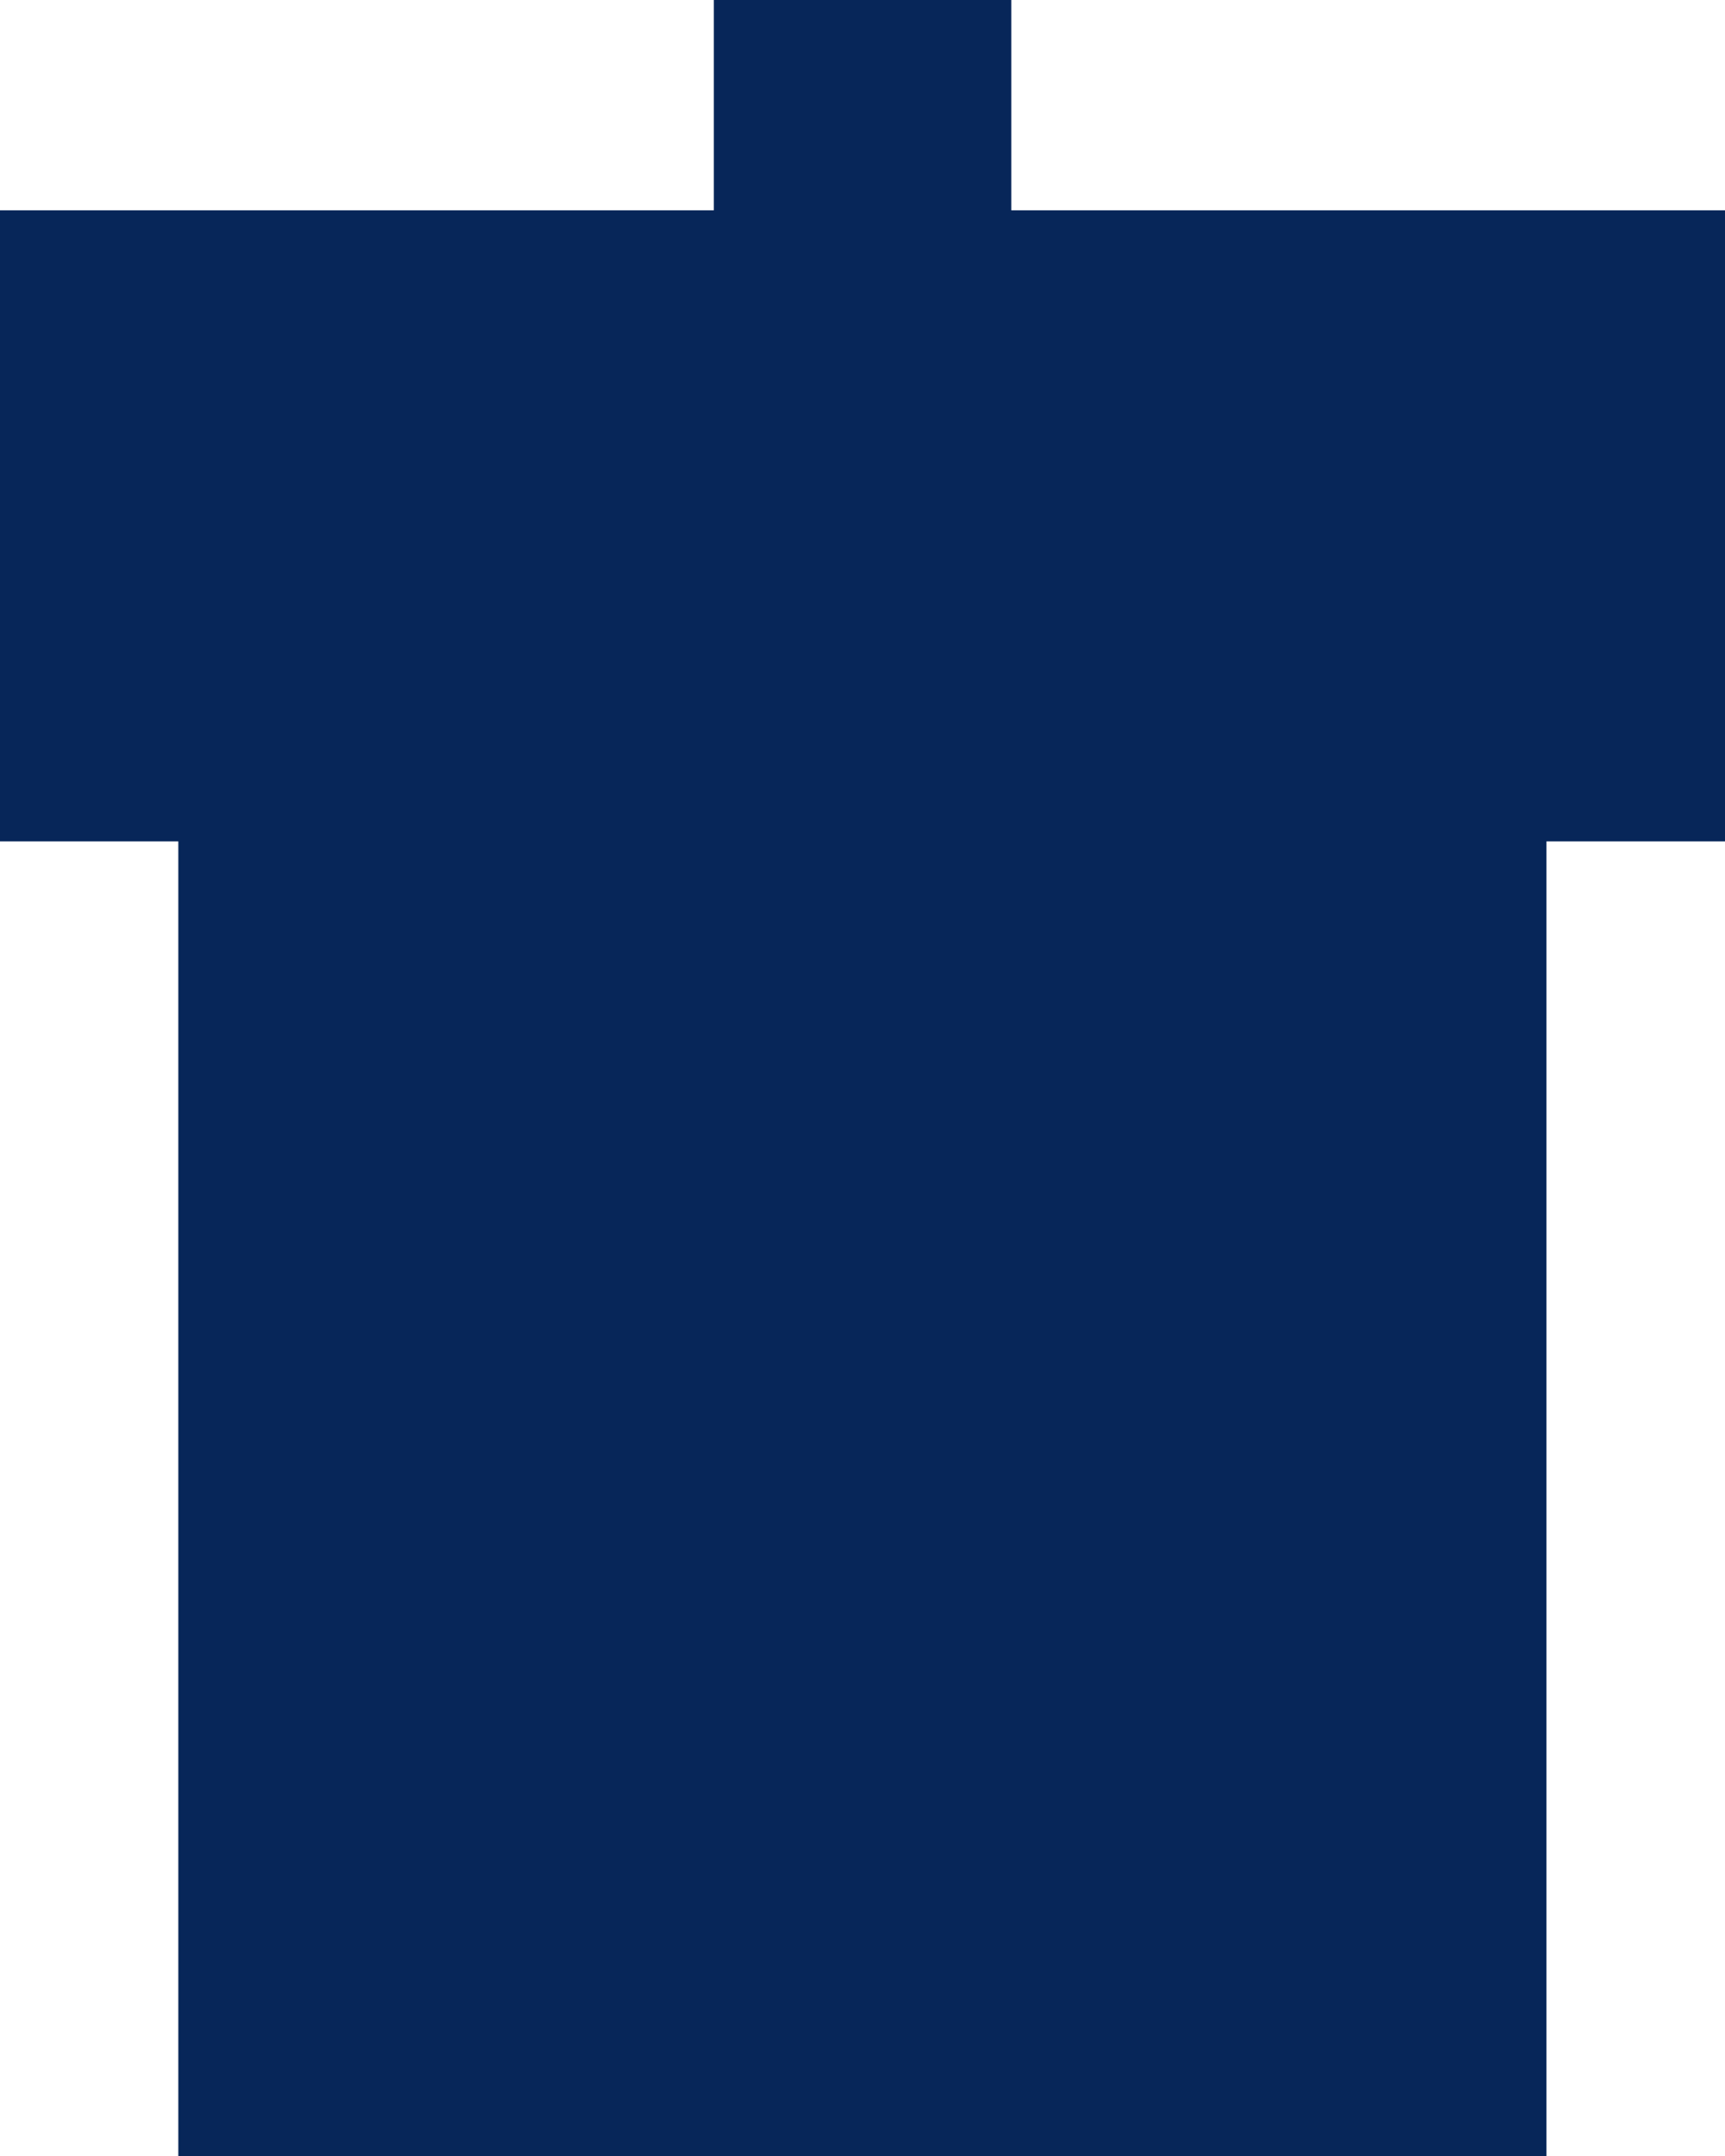 <svg width="16" height="20" viewBox="0 0 16 20" fill="none" xmlns="http://www.w3.org/2000/svg">
<rect x="1.654" y="4.879" width="12.69" height="15.122" fill="#072659"/>
<rect y="1.951" width="16" height="5.854" fill="#072659"/>
<rect x="6.621" width="2.759" height="3.902" fill="#072659"/>
</svg>
